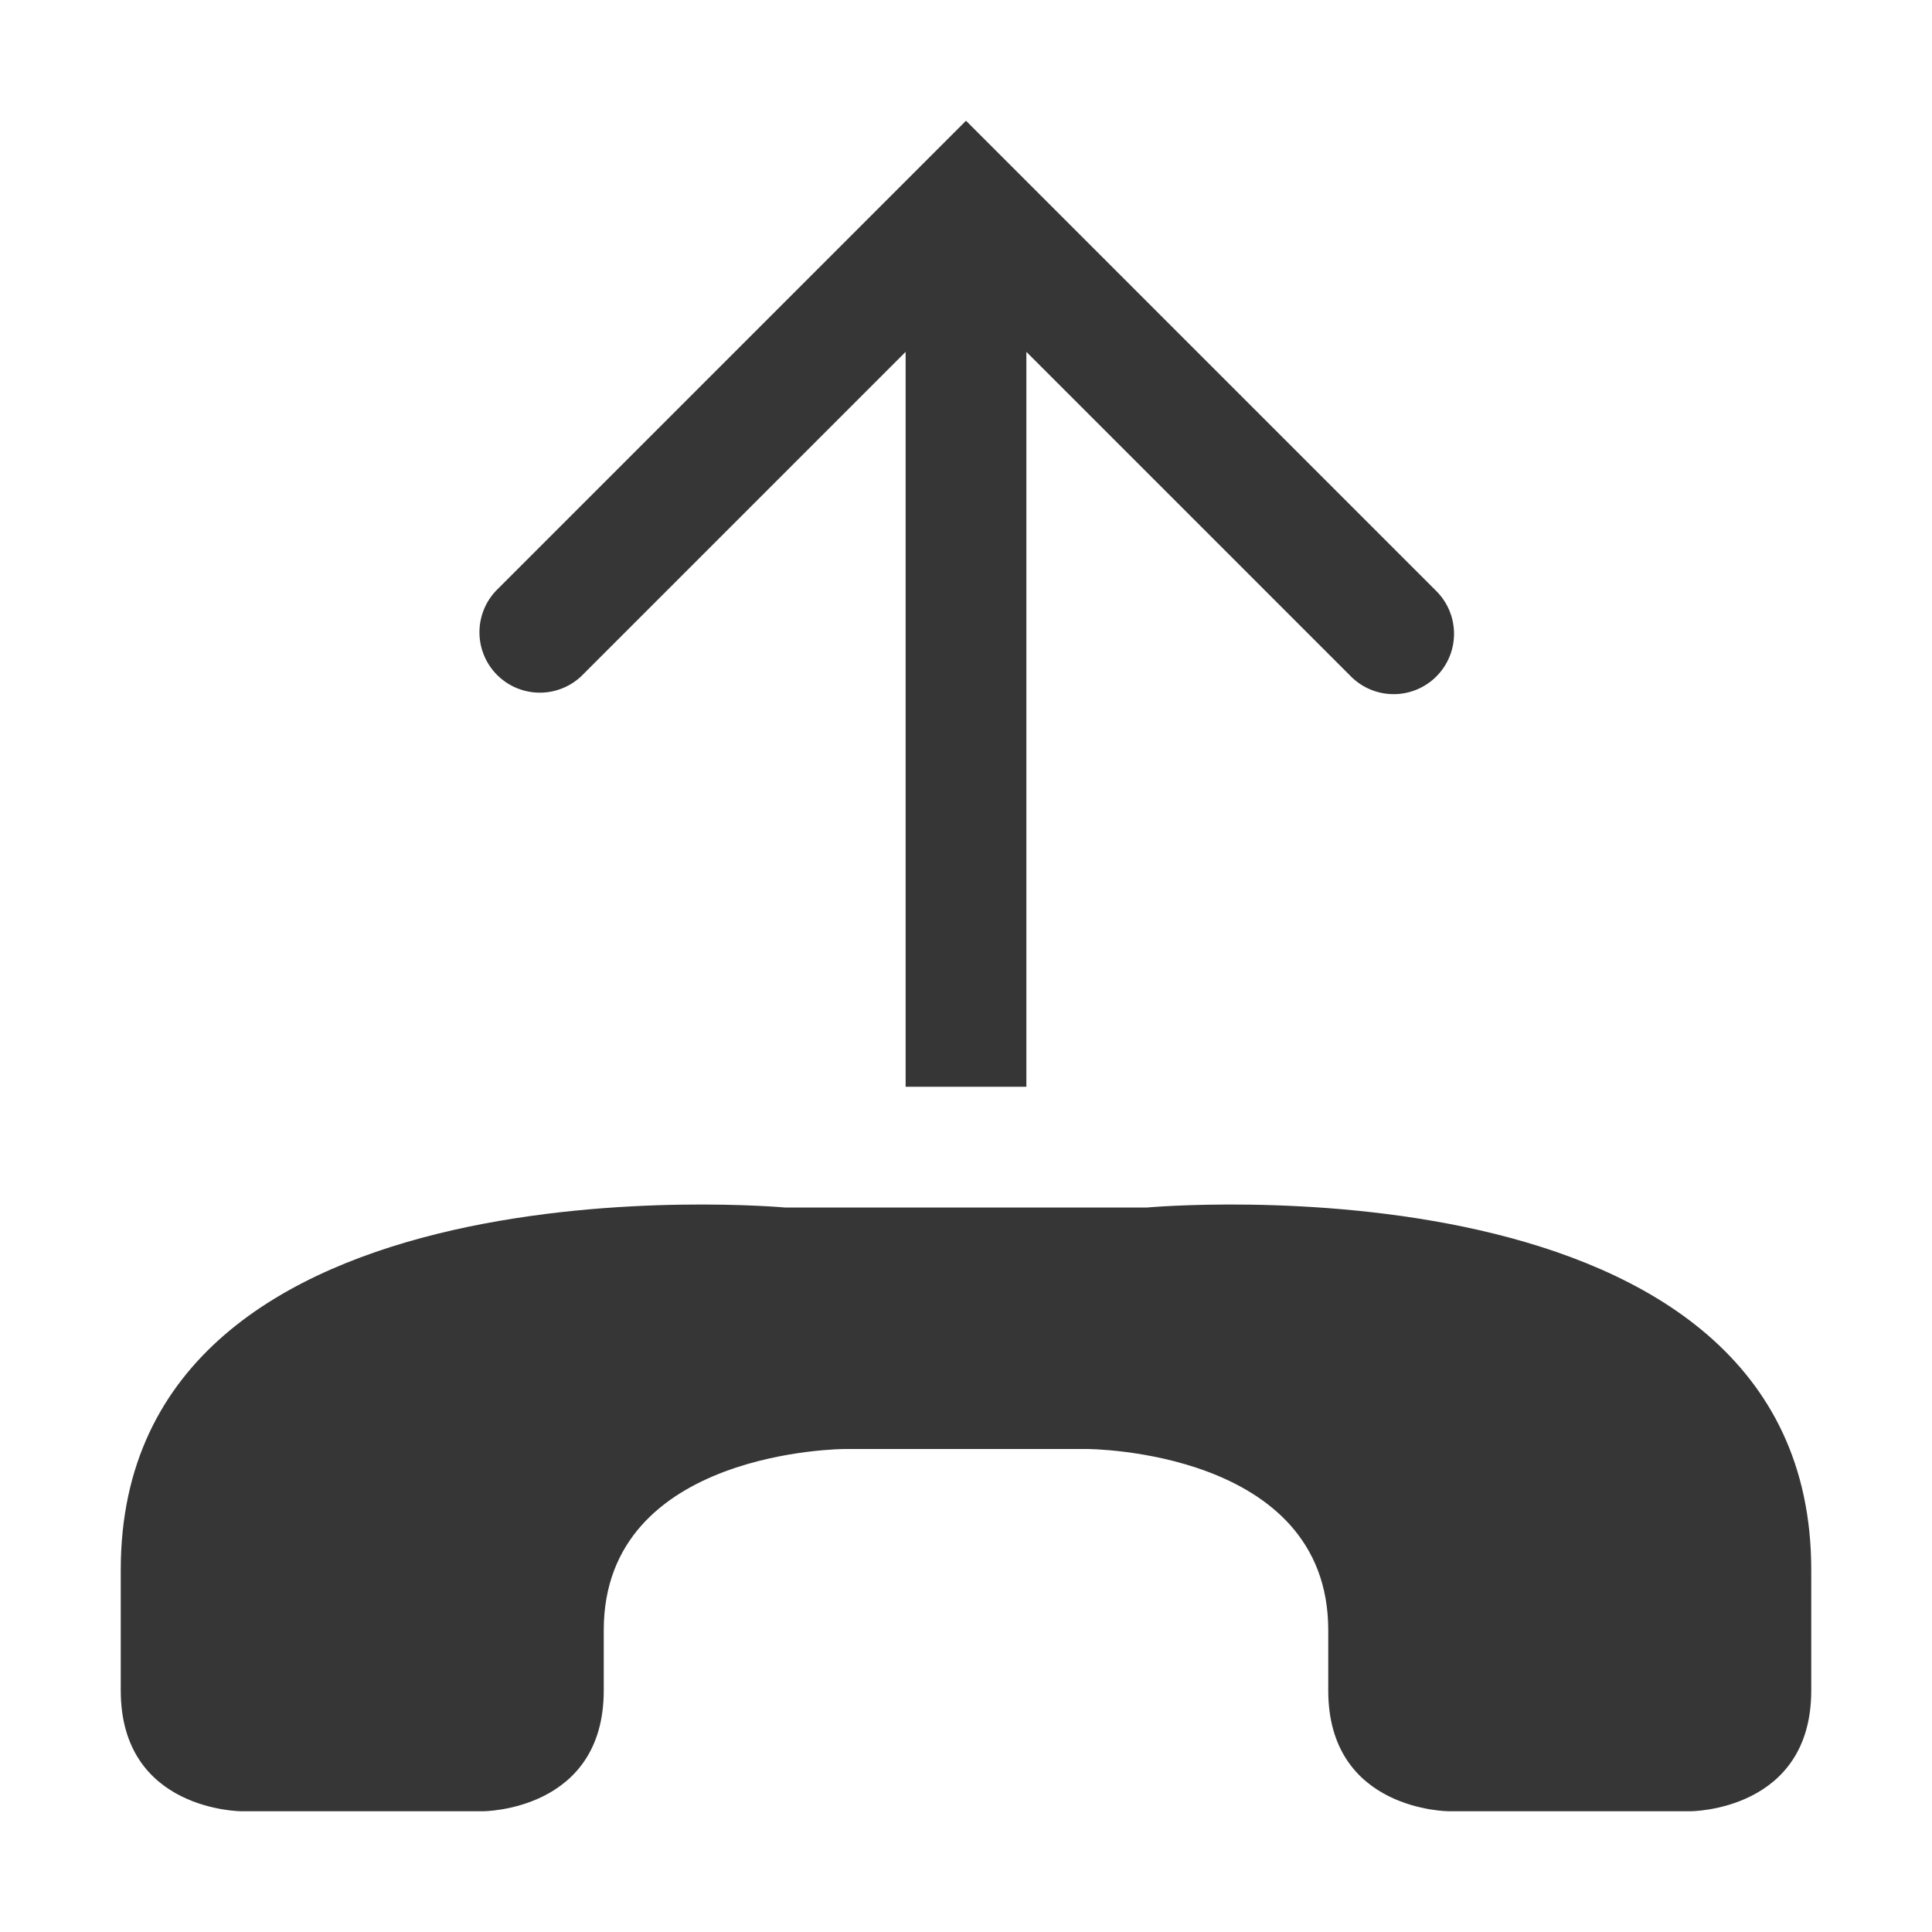 <?xml version="1.0" encoding="UTF-8" standalone="no"?>
<svg
   width="16"
   height="16"
   version="1.1"
   id="svg367"
   sodipodi:docname="call-outgoing-symbolic.svg"
   inkscape:version="1.2.2 (b0a8486541, 2022-12-01)"
   xmlns:inkscape="http://www.inkscape.org/namespaces/inkscape"
   xmlns:sodipodi="http://sodipodi.sourceforge.net/DTD/sodipodi-0.dtd"
   xmlns="http://www.w3.org/2000/svg"
   xmlns:svg="http://www.w3.org/2000/svg">
  <defs
     id="defs371" />
  <sodipodi:namedview
     id="namedview369"
     pagecolor="#ffffff"
     bordercolor="#000000"
     borderopacity="0.25"
     inkscape:showpageshadow="2"
     inkscape:pageopacity="0.0"
     inkscape:pagecheckerboard="0"
     inkscape:deskcolor="#d1d1d1"
     showgrid="false"
     inkscape:zoom="50.5625"
     inkscape:cx="8"
     inkscape:cy="8.0098888"
     inkscape:current-layer="svg367" />
  <path
     d="M 7.5,9 V 2.914 L 4.818,5.596 A 0.5,0.5 0 0 1 4.111,4.889 L 8,1 l 3.889,3.889 a 0.5,0.5 0 1 1 -0.707,0.707 l -2.682,-2.682 v 6.086 h -1 z"
     fill="#363636"
     id="path363" />
  <path
     d="m1 14c0 1 1 1 1 1h2s1 0 1-1v-0.5c0-1.5 2-1.5 2-1.5h2s2 0 2 1.5v0.5c0 1 1 1 1 1h2s1 0 1-1v-1c0-3.5-5.5-3-5.5-3h-3s-5.5-0.5-5.5 3z"
     fill="#363636"
     id="path365" />
</svg>
